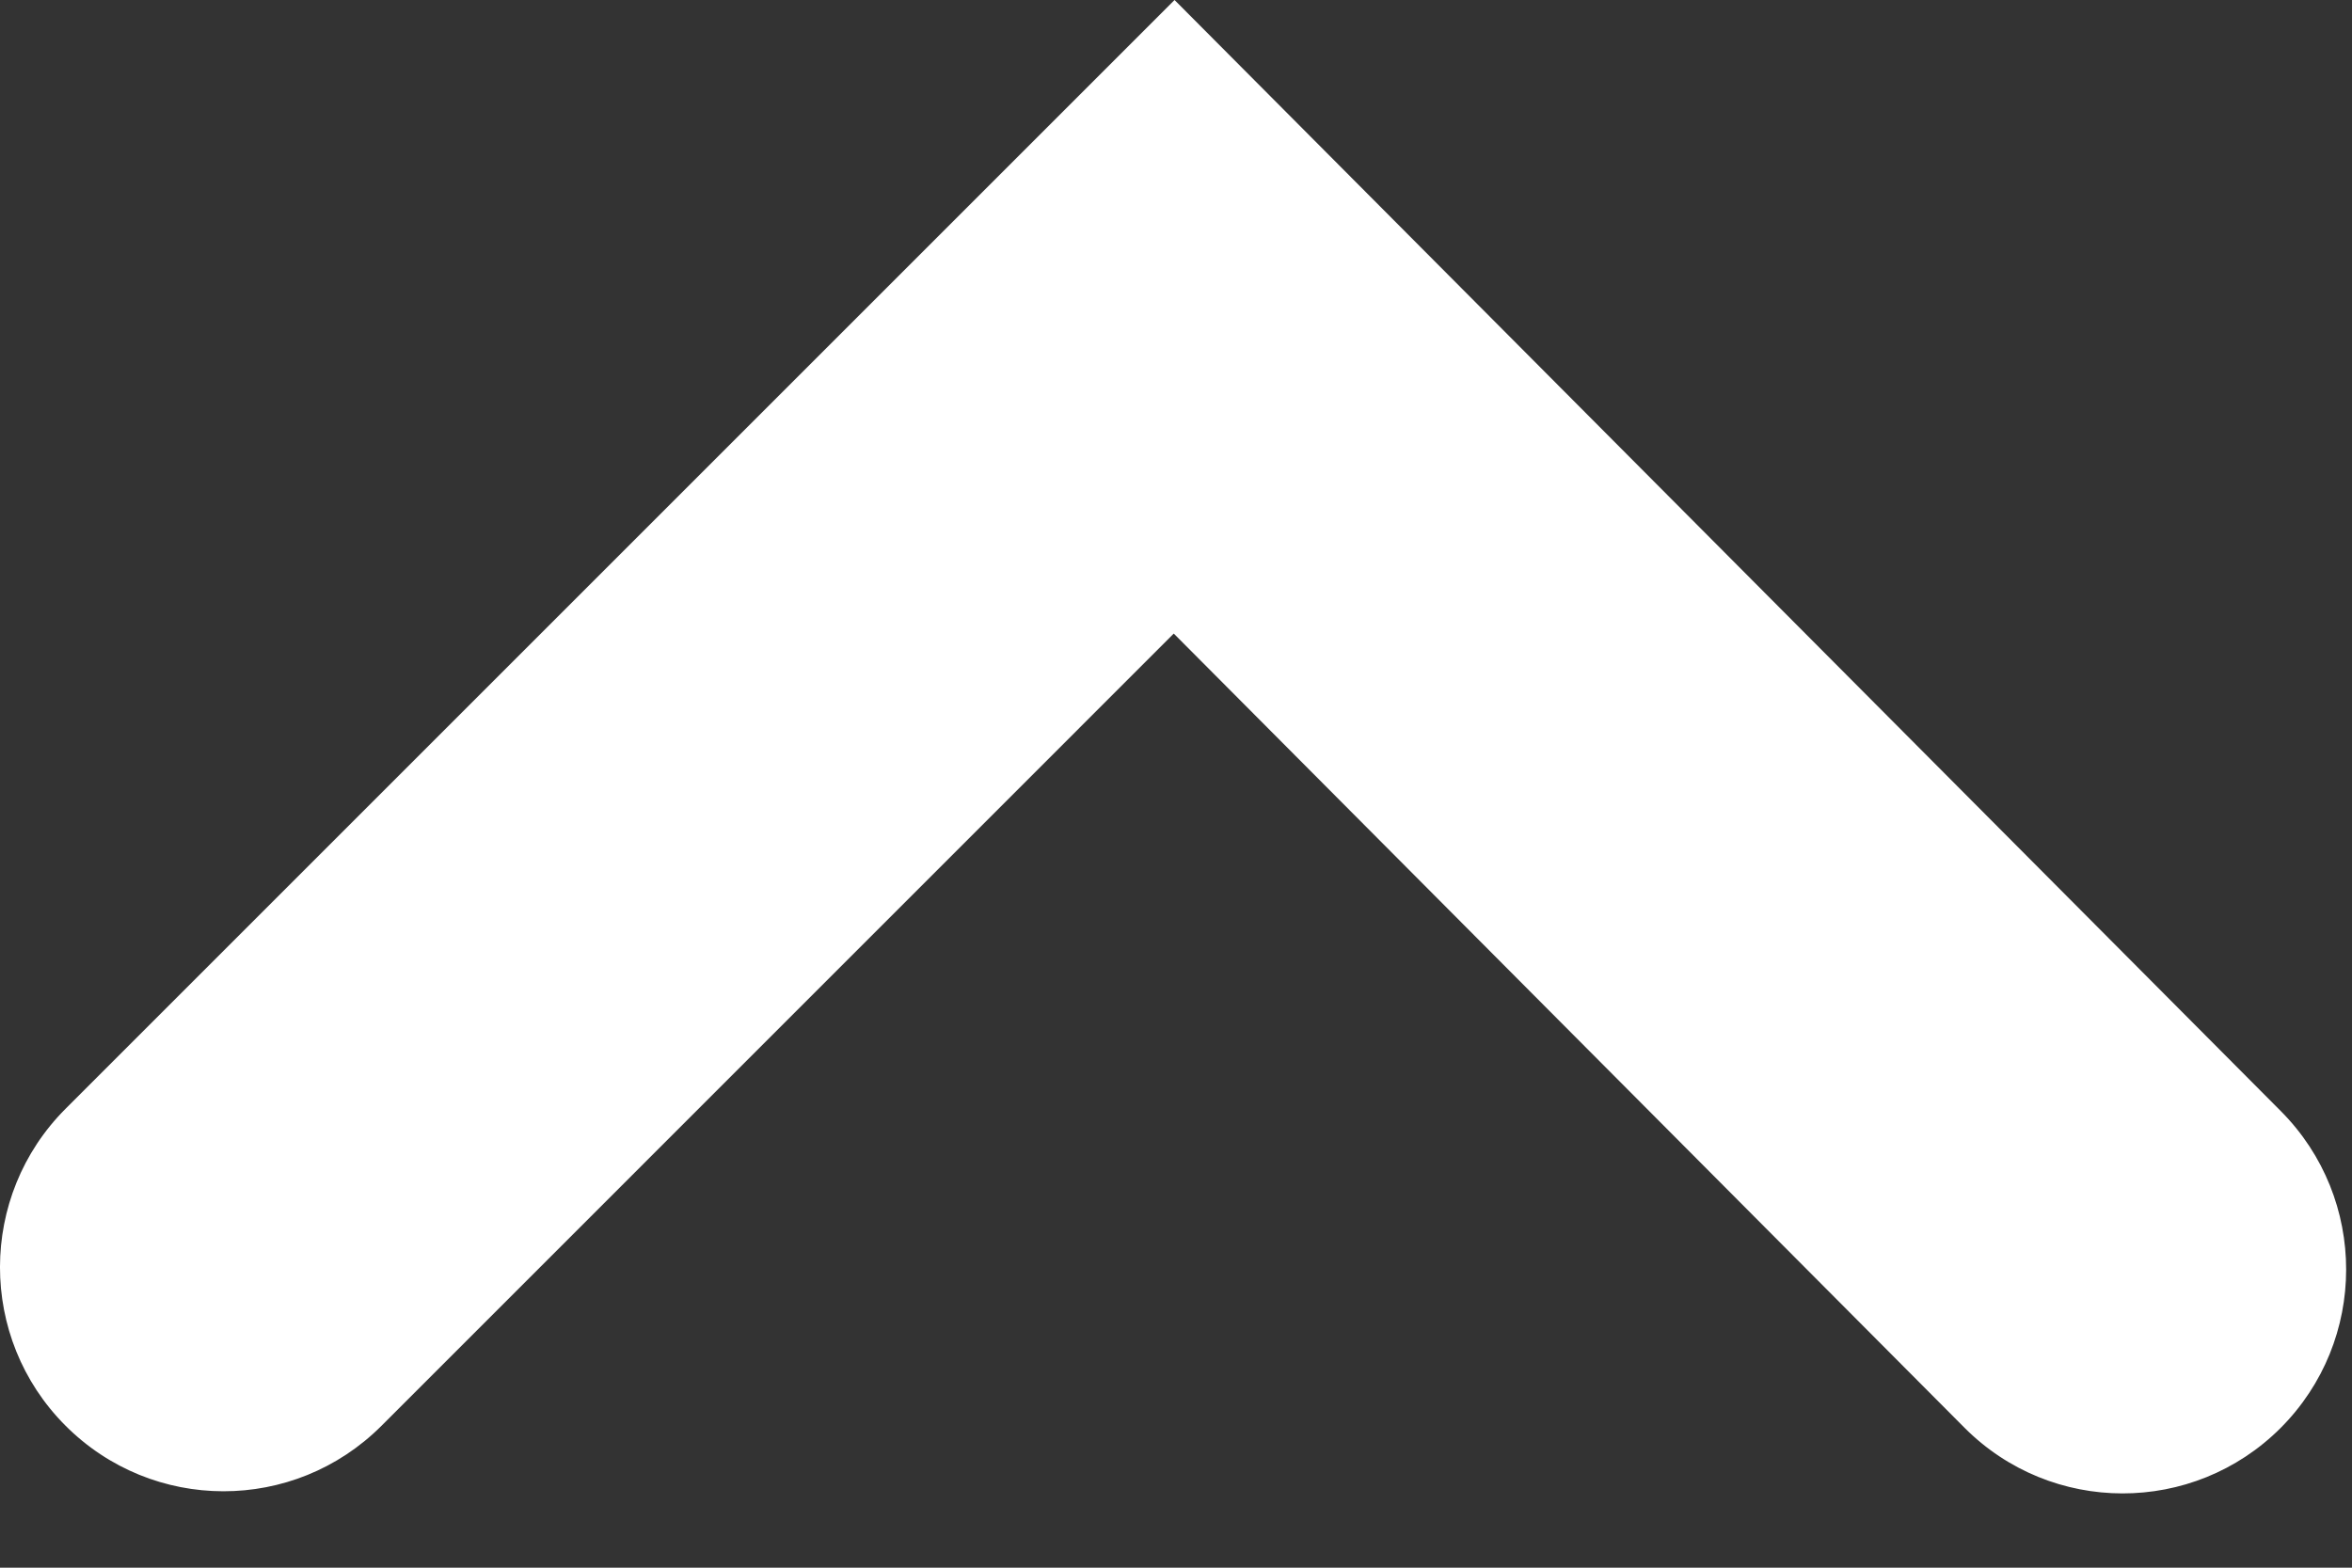 <svg width="21" height="14" viewBox="0 0 21 14" fill="none" xmlns="http://www.w3.org/2000/svg">
<rect x="0" y="0" width="21" height="14" fill="#333333" stroke="none"/>
<path fill-rule="evenodd" clip-rule="evenodd" d="M20.362 12.753C21.142 11.972 21.143 10.706 20.365 9.923L10.487 0L0.586 9.901C-0.194 10.681 -0.196 11.948 0.583 12.73C1.362 13.512 2.625 13.514 3.406 12.733L10.48 5.658L17.539 12.749C18.317 13.531 19.581 13.533 20.362 12.753Z" fill="white"/>
</svg>
